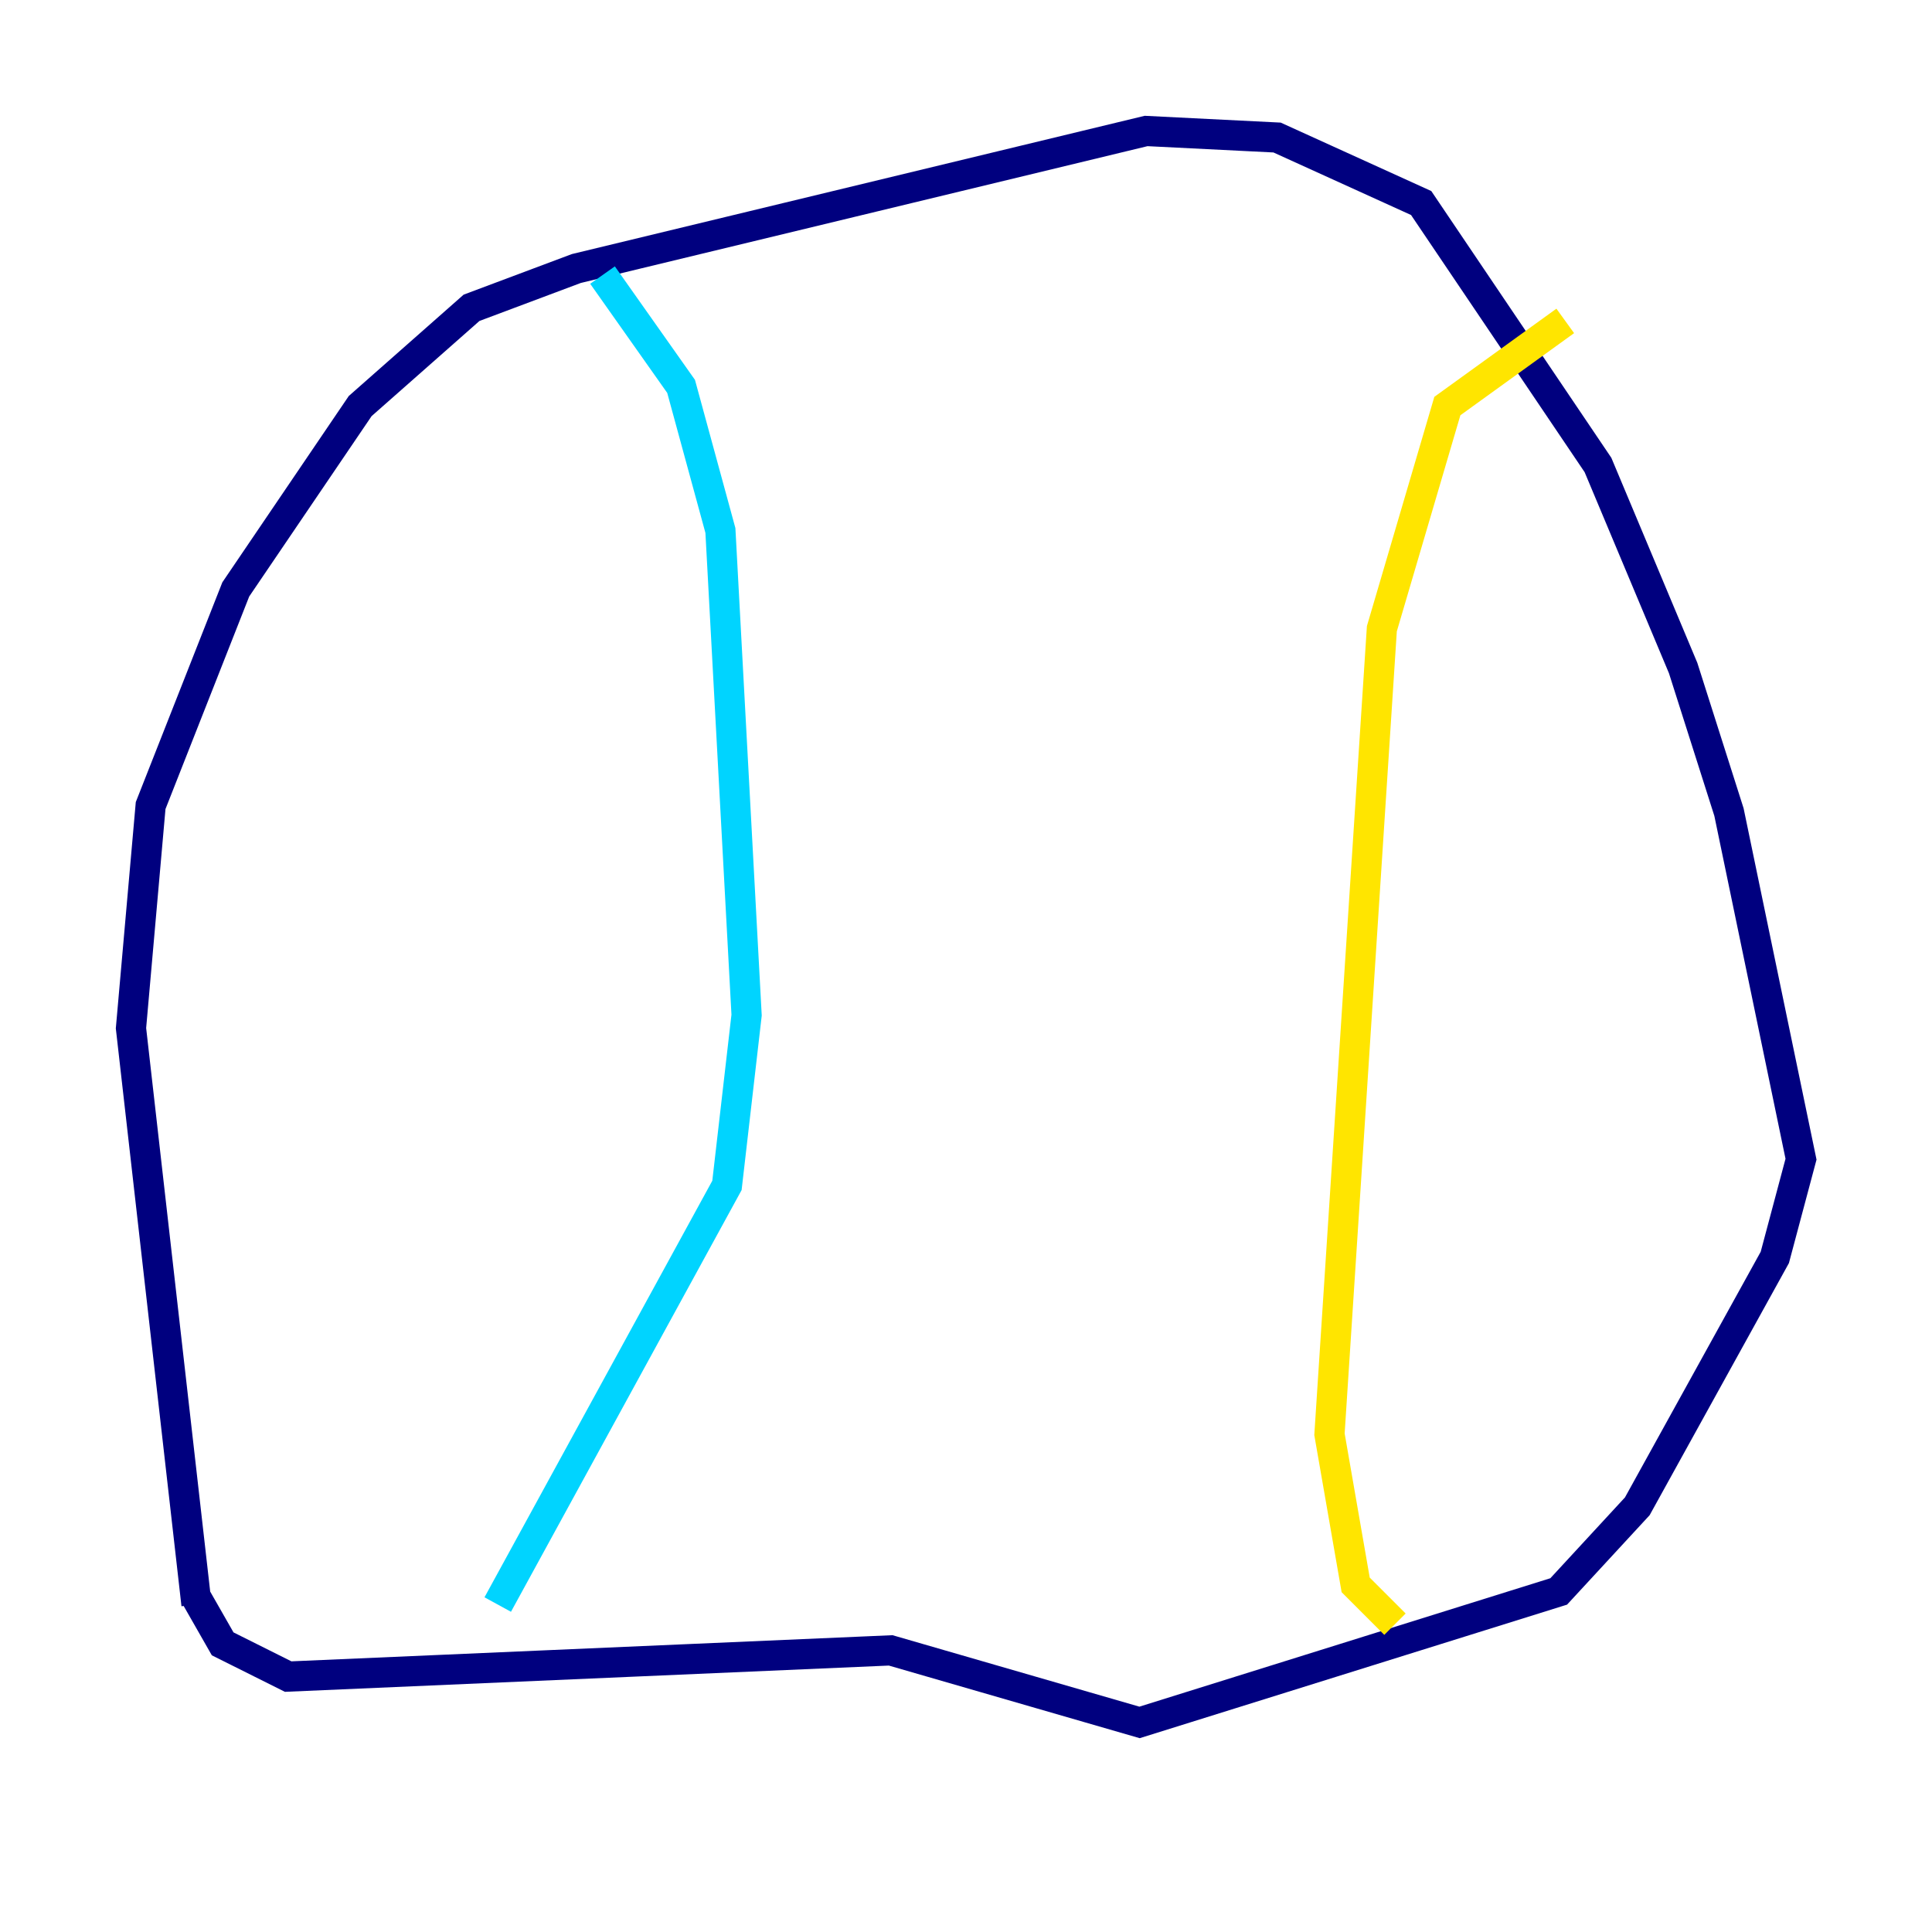 <?xml version="1.0" encoding="utf-8" ?>
<svg baseProfile="tiny" height="128" version="1.2" viewBox="0,0,128,128" width="128" xmlns="http://www.w3.org/2000/svg" xmlns:ev="http://www.w3.org/2001/xml-events" xmlns:xlink="http://www.w3.org/1999/xlink"><defs /><polyline fill="none" points="13.017,106.305 8.678,68.122 9.98,53.37 15.62,39.051 23.864,26.902 31.241,20.393 38.183,17.79 75.932,8.678 84.61,9.112 94.156,13.451 105.871,30.807 111.512,44.258 114.549,53.803 119.322,76.8 117.586,83.308 108.475,99.797 103.268,105.437 75.498,114.115 59.01,109.342 19.091,111.078 14.752,108.909 13.017,105.871" stroke="#00007f" stroke-width="2" /><polyline fill="none" points="39.919,18.224 45.125,25.6 47.729,35.146 49.464,67.254 48.163,78.536 32.976,106.305" stroke="#00d4ff" stroke-width="2" /><polyline fill="none" points="103.702,21.261 95.891,26.902 91.552,41.654 88.081,95.024 89.817,105.003 92.42,107.607" stroke="#ffe500" stroke-width="2" /><polyline fill="none" points="79.403,47.295 79.403,47.295" stroke="#7f0000" stroke-width="2" /></svg>